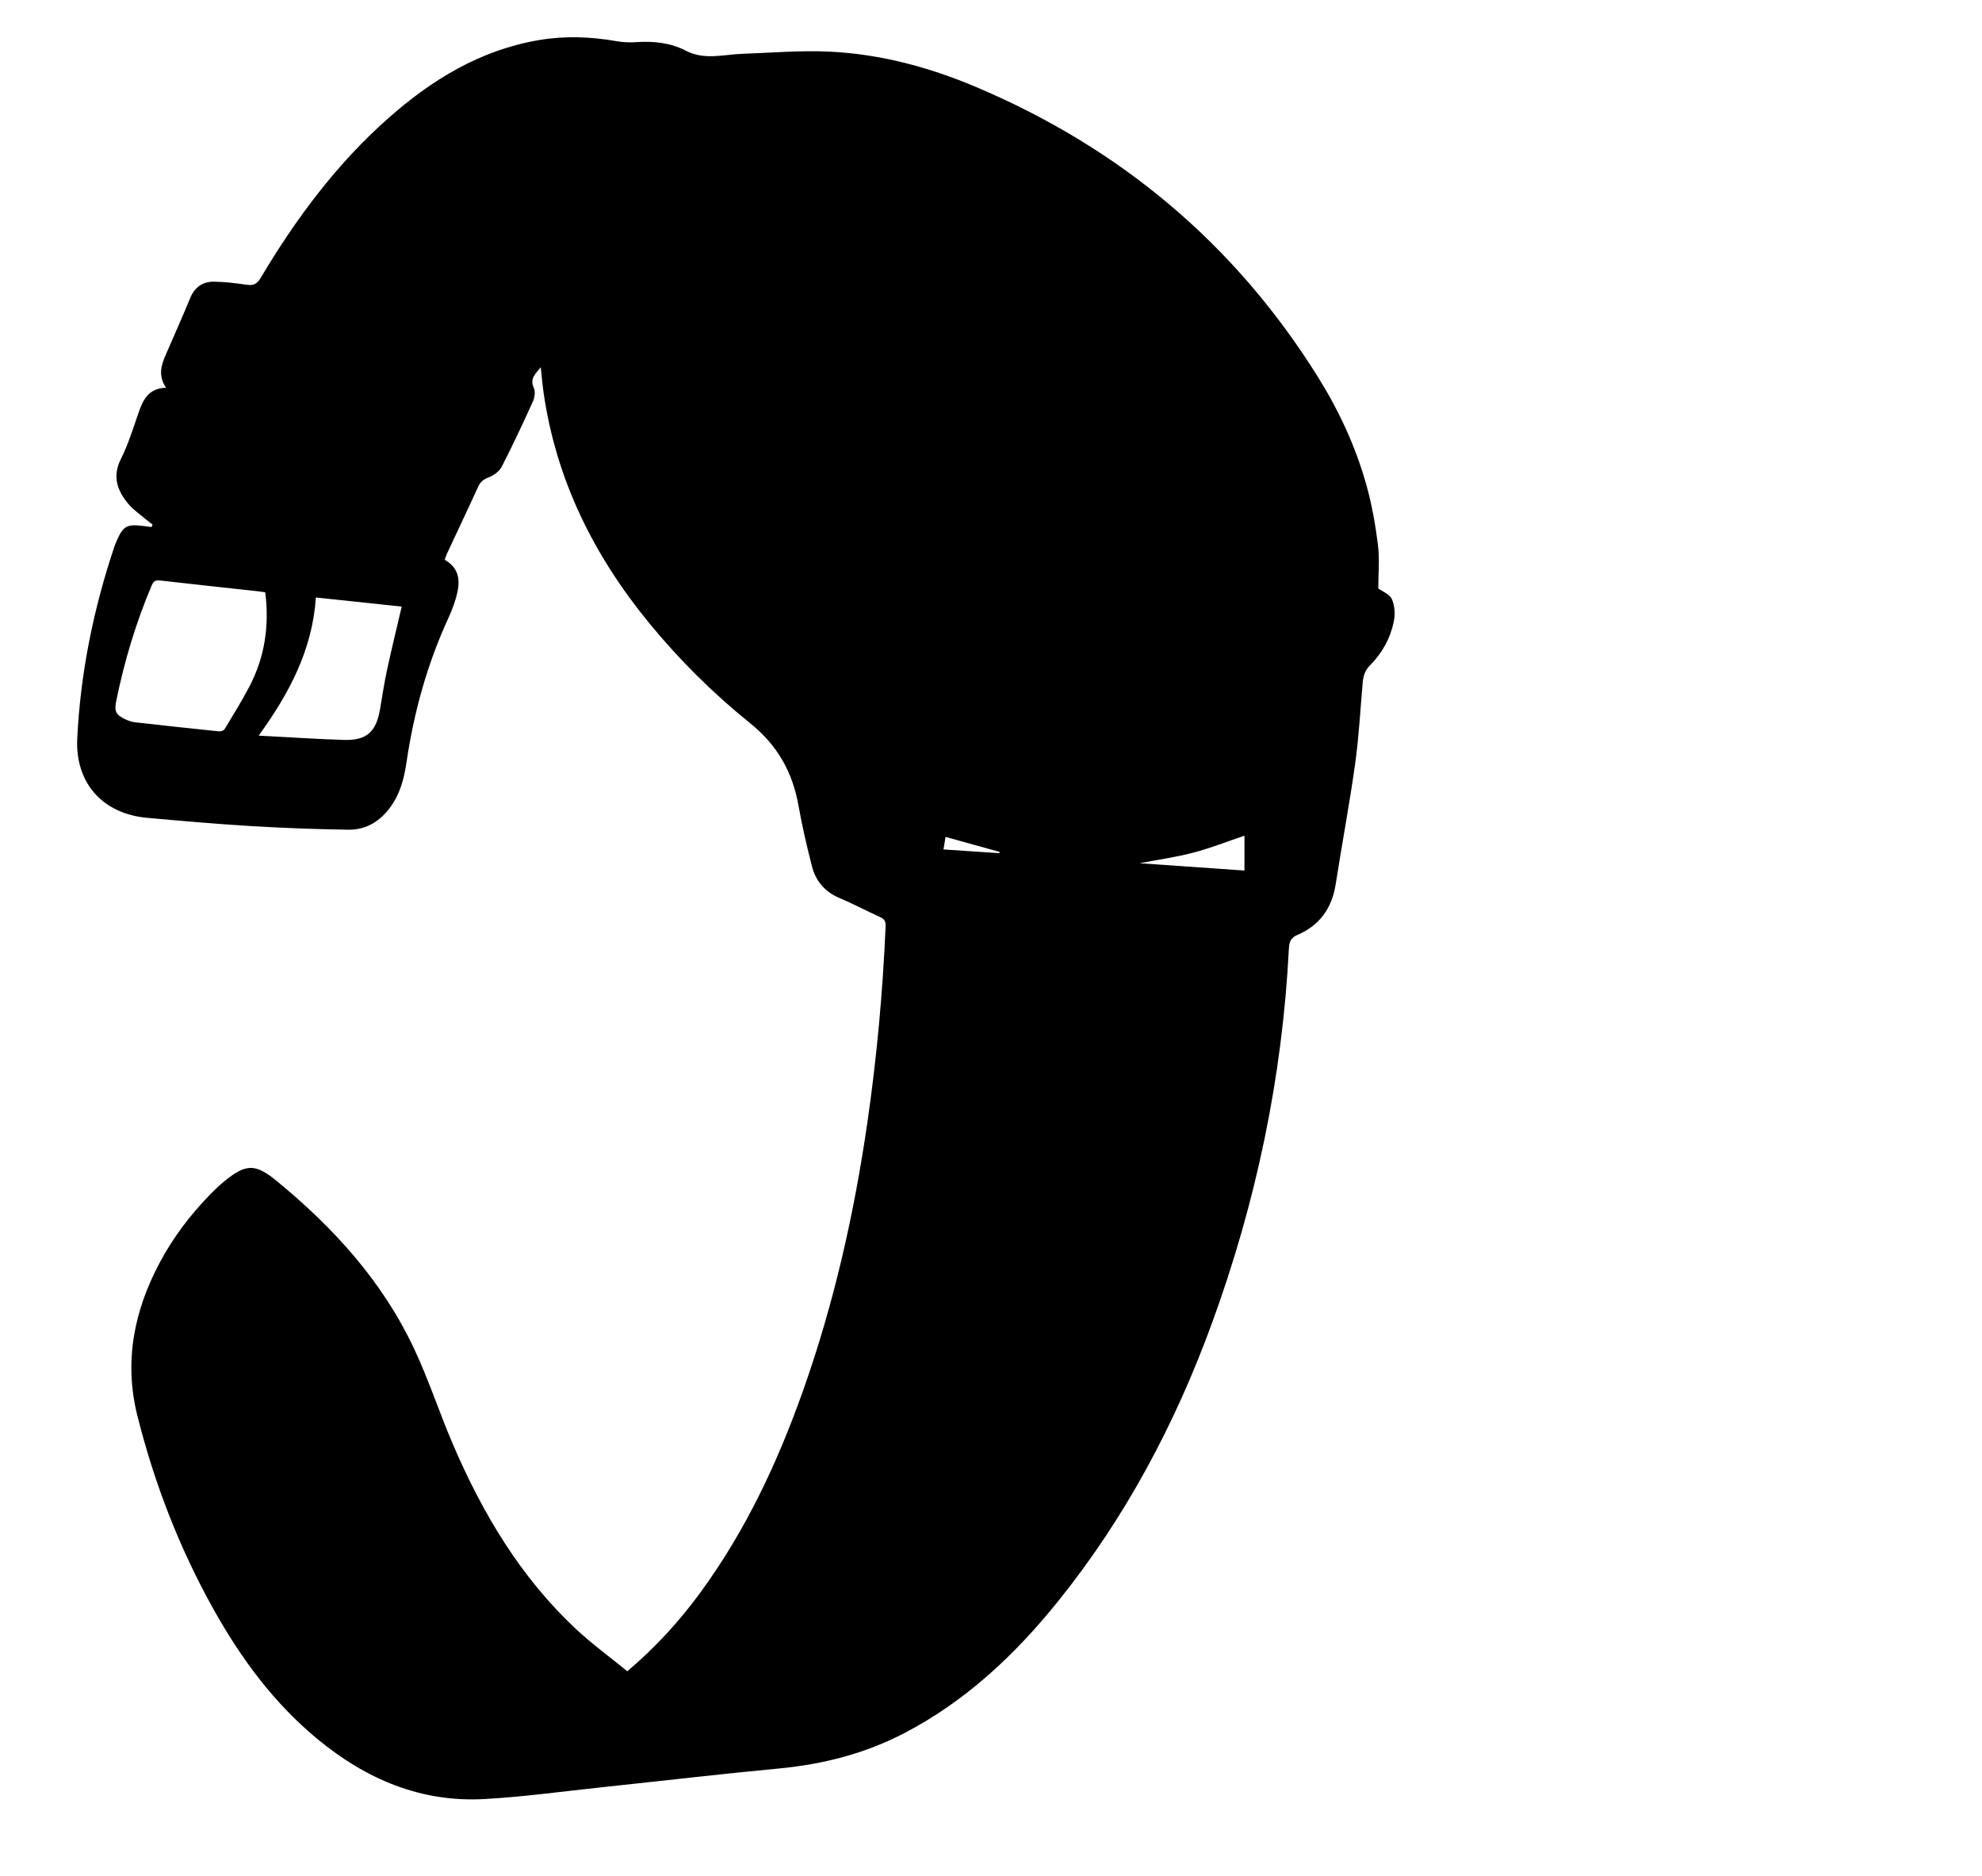 <?xml version="1.0" encoding="iso-8859-1"?>
<!-- Generator: Adobe Illustrator 16.0.0, SVG Export Plug-In . SVG Version: 6.00 Build 0)  -->
<!DOCTYPE svg PUBLIC "-//W3C//DTD SVG 1.1//EN" "http://www.w3.org/Graphics/SVG/1.1/DTD/svg11.dtd">
<svg version="1.1" id="Layer_1" xmlns="http://www.w3.org/2000/svg" xmlns:xlink="http://www.w3.org/1999/xlink" x="0px" y="0px"
	 width="1120px" height="1060px" viewBox="0 0 1120 1060" enable-background="new 0 0 1120 1060" xml:space="preserve">
<g>
	<path fill-rule="evenodd" clip-rule="evenodd" d="M354.48,944.288c16.173-13.723,29.476-28.357,41.228-44.396
		c25.627-34.976,43.761-73.684,58.193-114.457c17.411-49.191,28.78-99.703,36.242-151.226c5.327-36.78,8.719-73.725,10.303-110.85
		c0.124-2.894-0.751-4.126-3.209-5.241c-7.732-3.507-15.251-7.503-23.059-10.823c-8.198-3.487-13.248-9.591-15.37-17.886
		c-2.883-11.268-5.526-22.627-7.56-34.073c-3.385-19.05-11.849-34.227-27.374-46.73c-20.864-16.804-39.968-35.749-57.055-56.585
		c-31.276-38.137-52.499-80.83-59.624-130.008c-0.666-4.598-1.04-9.237-1.62-14.495c-2.927,3.681-6.412,6.271-3.908,11.693
		c0.95,2.058,0.466,5.409-0.542,7.637c-5.629,12.437-11.405,24.82-17.656,36.95c-1.354,2.629-4.583,4.869-7.454,5.978
		c-2.914,1.123-4.586,2.521-5.852,5.303c-5.719,12.565-11.661,25.031-17.495,37.545c-0.551,1.181-0.917,2.446-1.358,3.645
		c6.889,4.081,9.168,9.704,7.025,18.93c-1.083,4.665-2.781,9.266-4.791,13.623c-12.016,26.053-19.625,53.365-23.798,81.688
		c-1.322,8.976-3.476,17.62-8.884,25.168c-5.921,8.264-13.89,13.271-24.025,13.122c-18.475-0.271-36.958-0.967-55.401-2.077
		c-19.439-1.172-38.851-2.891-58.25-4.633c-25.222-2.266-40.755-19.698-39.529-44.881c1.799-36.964,9.135-72.923,20.859-108.001
		c0.474-1.42,1.06-2.807,1.665-4.178c3.351-7.588,5.699-8.925,13.9-7.954c1.861,0.221,3.719,0.466,5.579,0.699
		c0.19-0.453,0.381-0.906,0.572-1.358c-1.158-0.91-2.345-1.785-3.467-2.737c-3.413-2.895-7.258-5.434-10.105-8.811
		c-6.356-7.537-9.379-15.57-4.314-25.606c4.101-8.128,6.798-16.99,9.805-25.636c2.568-7.384,5.444-14.195,15.653-14.569
		c-5.442-8.151-1.719-14.925,1.259-21.791c4.174-9.621,8.438-19.207,12.438-28.901c2.537-6.147,7.108-9.317,13.488-9.216
		c6.124,0.099,12.268,0.835,18.337,1.733c3.76,0.557,5.85-0.262,7.938-3.775c19.843-33.397,42.825-64.351,72.071-90.243
		c24.721-21.886,52.161-38.625,85.341-44.233c14.622-2.473,29.184-1.92,43.752,0.641c3.547,0.623,7.262,0.806,10.854,0.554
		c9.841-0.689,19.533,0.269,28.235,4.796c10.569,5.498,21.174,2.173,31.839,1.791c16.593-0.592,33.245-2.037,49.778-1.222
		c28.486,1.406,55.882,8.76,82.094,19.823c81.759,34.509,146.812,88.921,193.81,164.431c11.838,19.016,21.191,39.315,27.191,60.917
		c3.041,10.952,5.041,22.28,6.439,33.571c0.992,8.015,0.191,16.252,0.191,24.522c2.318,1.723,6.428,3.272,7.693,6.097
		c1.625,3.626,1.906,8.465,1.105,12.446c-1.904,9.461-6.508,17.899-13.32,24.756c-2.861,2.881-3.928,5.915-4.258,9.632
		c-1.367,15.427-2.174,30.935-4.316,46.255c-3.176,22.72-7.447,45.284-10.98,67.957c-2.127,13.642-9.117,23.32-21.828,28.733
		c-3.371,1.436-4.422,3.787-4.602,7.358c-3.666,72.698-18.406,143.101-43.326,211.493c-20.814,57.127-48.955,110.147-87.117,157.564
		c-24.318,30.217-52.221,56.49-87.059,74.582c-22.199,11.528-45.819,17.542-70.661,19.888c-32.974,3.113-65.877,6.984-98.816,10.471
		c-22.51,2.382-44.983,5.521-67.559,6.793c-35.868,2.02-66.851-11.192-94.153-33.673c-24.655-20.301-43.314-45.514-58.812-73.221
		c-19.383-34.651-33.625-71.351-43.243-109.821c-7.656-30.619-1.796-59.456,12.885-86.795c7.444-13.863,16.874-26.368,27.854-37.659
		c2.783-2.861,5.671-5.662,8.771-8.169c12.064-9.754,17.318-9.67,29.348,0.206c32.036,26.3,59.521,56.495,77.356,94.276
		c8.44,17.877,14.546,36.841,22.38,55.023c16.617,38.571,37.865,74.227,68.741,103.278
		C334.222,928.656,344.611,936.207,354.48,944.288z M149.896,334.683c-1.806-0.267-2.948-0.474-4.099-0.6
		c-18.524-2.029-37.055-3.995-55.567-6.13c-2.798-0.322-3.704,0.897-4.663,3.169c-8.834,20.925-15.315,42.558-19.858,64.794
		c-1.215,5.948-0.3,8.021,5.226,10.562c1.646,0.756,3.442,1.406,5.226,1.608c15.869,1.804,31.747,3.526,47.635,5.147
		c1.033,0.105,2.689-0.515,3.18-1.326c4.727-7.824,9.539-15.619,13.802-23.699C149.588,371.512,152.289,353.694,149.896,334.683z
		 M146.185,415.646c17.056,0.887,32.508,1.932,47.979,2.418c12.982,0.408,18.35-4.419,20.589-17.336
		c1.279-7.375,2.354-14.795,3.932-22.105c2.551-11.817,5.442-23.561,8.321-35.899c-16.038-1.699-31.967-3.387-48.511-5.139
		C176.53,367.259,163.431,391.747,146.185,415.646z M703.225,472.176c-9.744,3.284-19.16,7.018-28.885,9.578
		c-9.697,2.554-19.705,3.932-30.377,5.979c20.24,1.411,39.68,2.767,59.262,4.131C703.225,484.694,703.225,478.294,703.225,472.176z
		 M534.299,472.856c-0.377,2.325-0.708,4.37-1.148,7.087c10.93,0.732,21.287,1.427,31.643,2.121c0.01-0.244,0.021-0.487,0.031-0.731
		C554.782,478.545,544.741,475.757,534.299,472.856z"/>
</g>
</svg>
